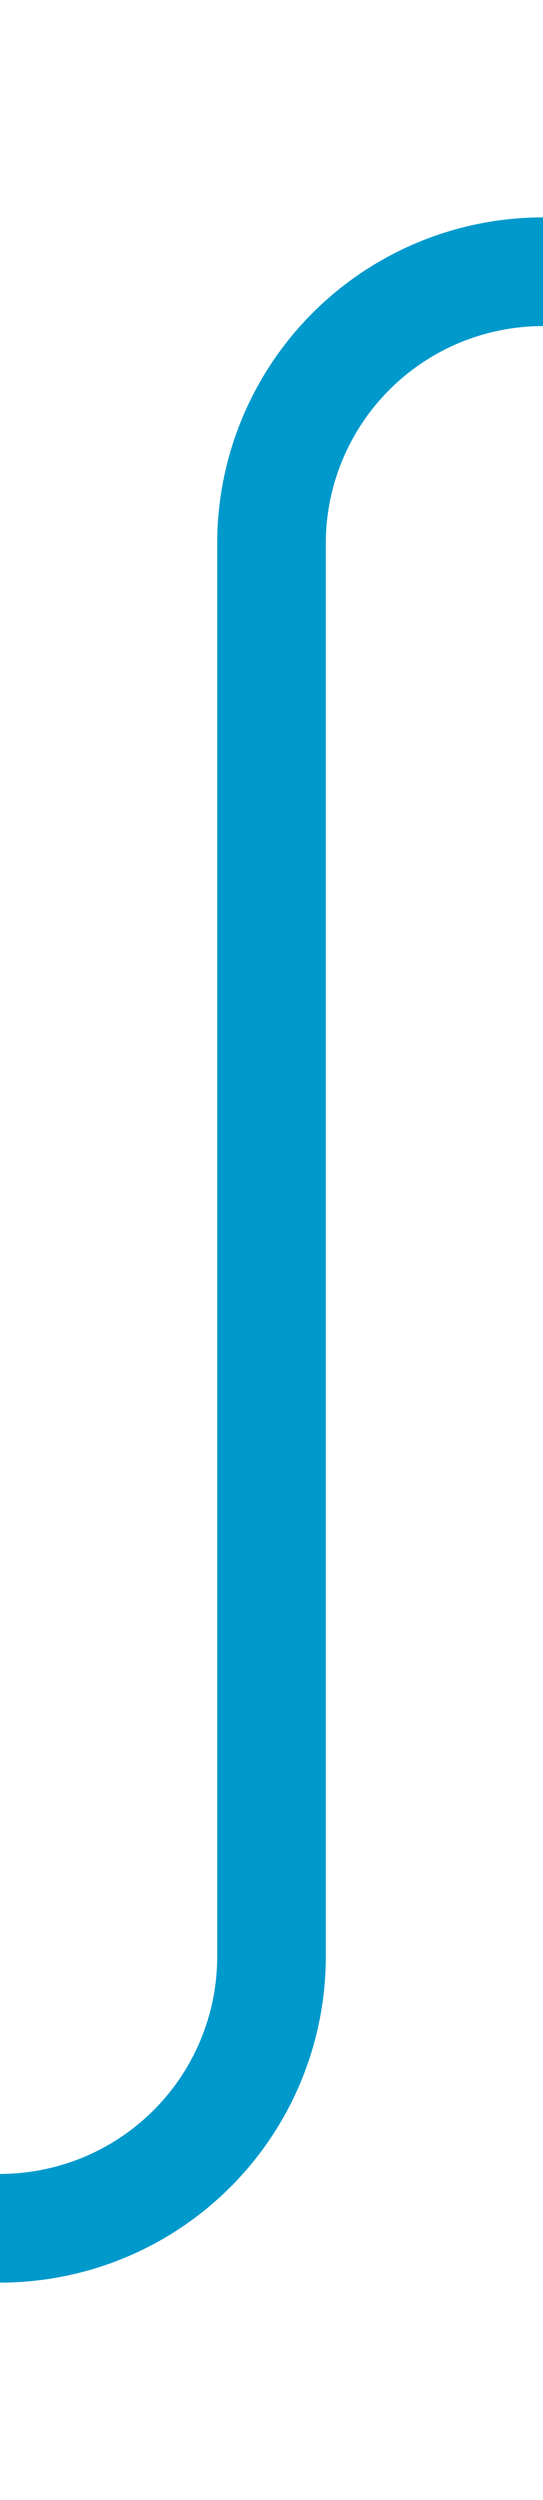 ﻿<?xml version="1.0" encoding="utf-8"?>
<svg version="1.1" xmlns:xlink="http://www.w3.org/1999/xlink" width="10px" height="46px" preserveAspectRatio="xMidYMin meet" viewBox="286 2377  8 46" xmlns="http://www.w3.org/2000/svg">
  <path d="M 265 2418  L 285 2418  A 5 5 0 0 0 290 2413 L 290 2387  A 5 5 0 0 1 295 2382 L 303 2382  " stroke-width="2" stroke="#0099cc" fill="none" />
</svg>
